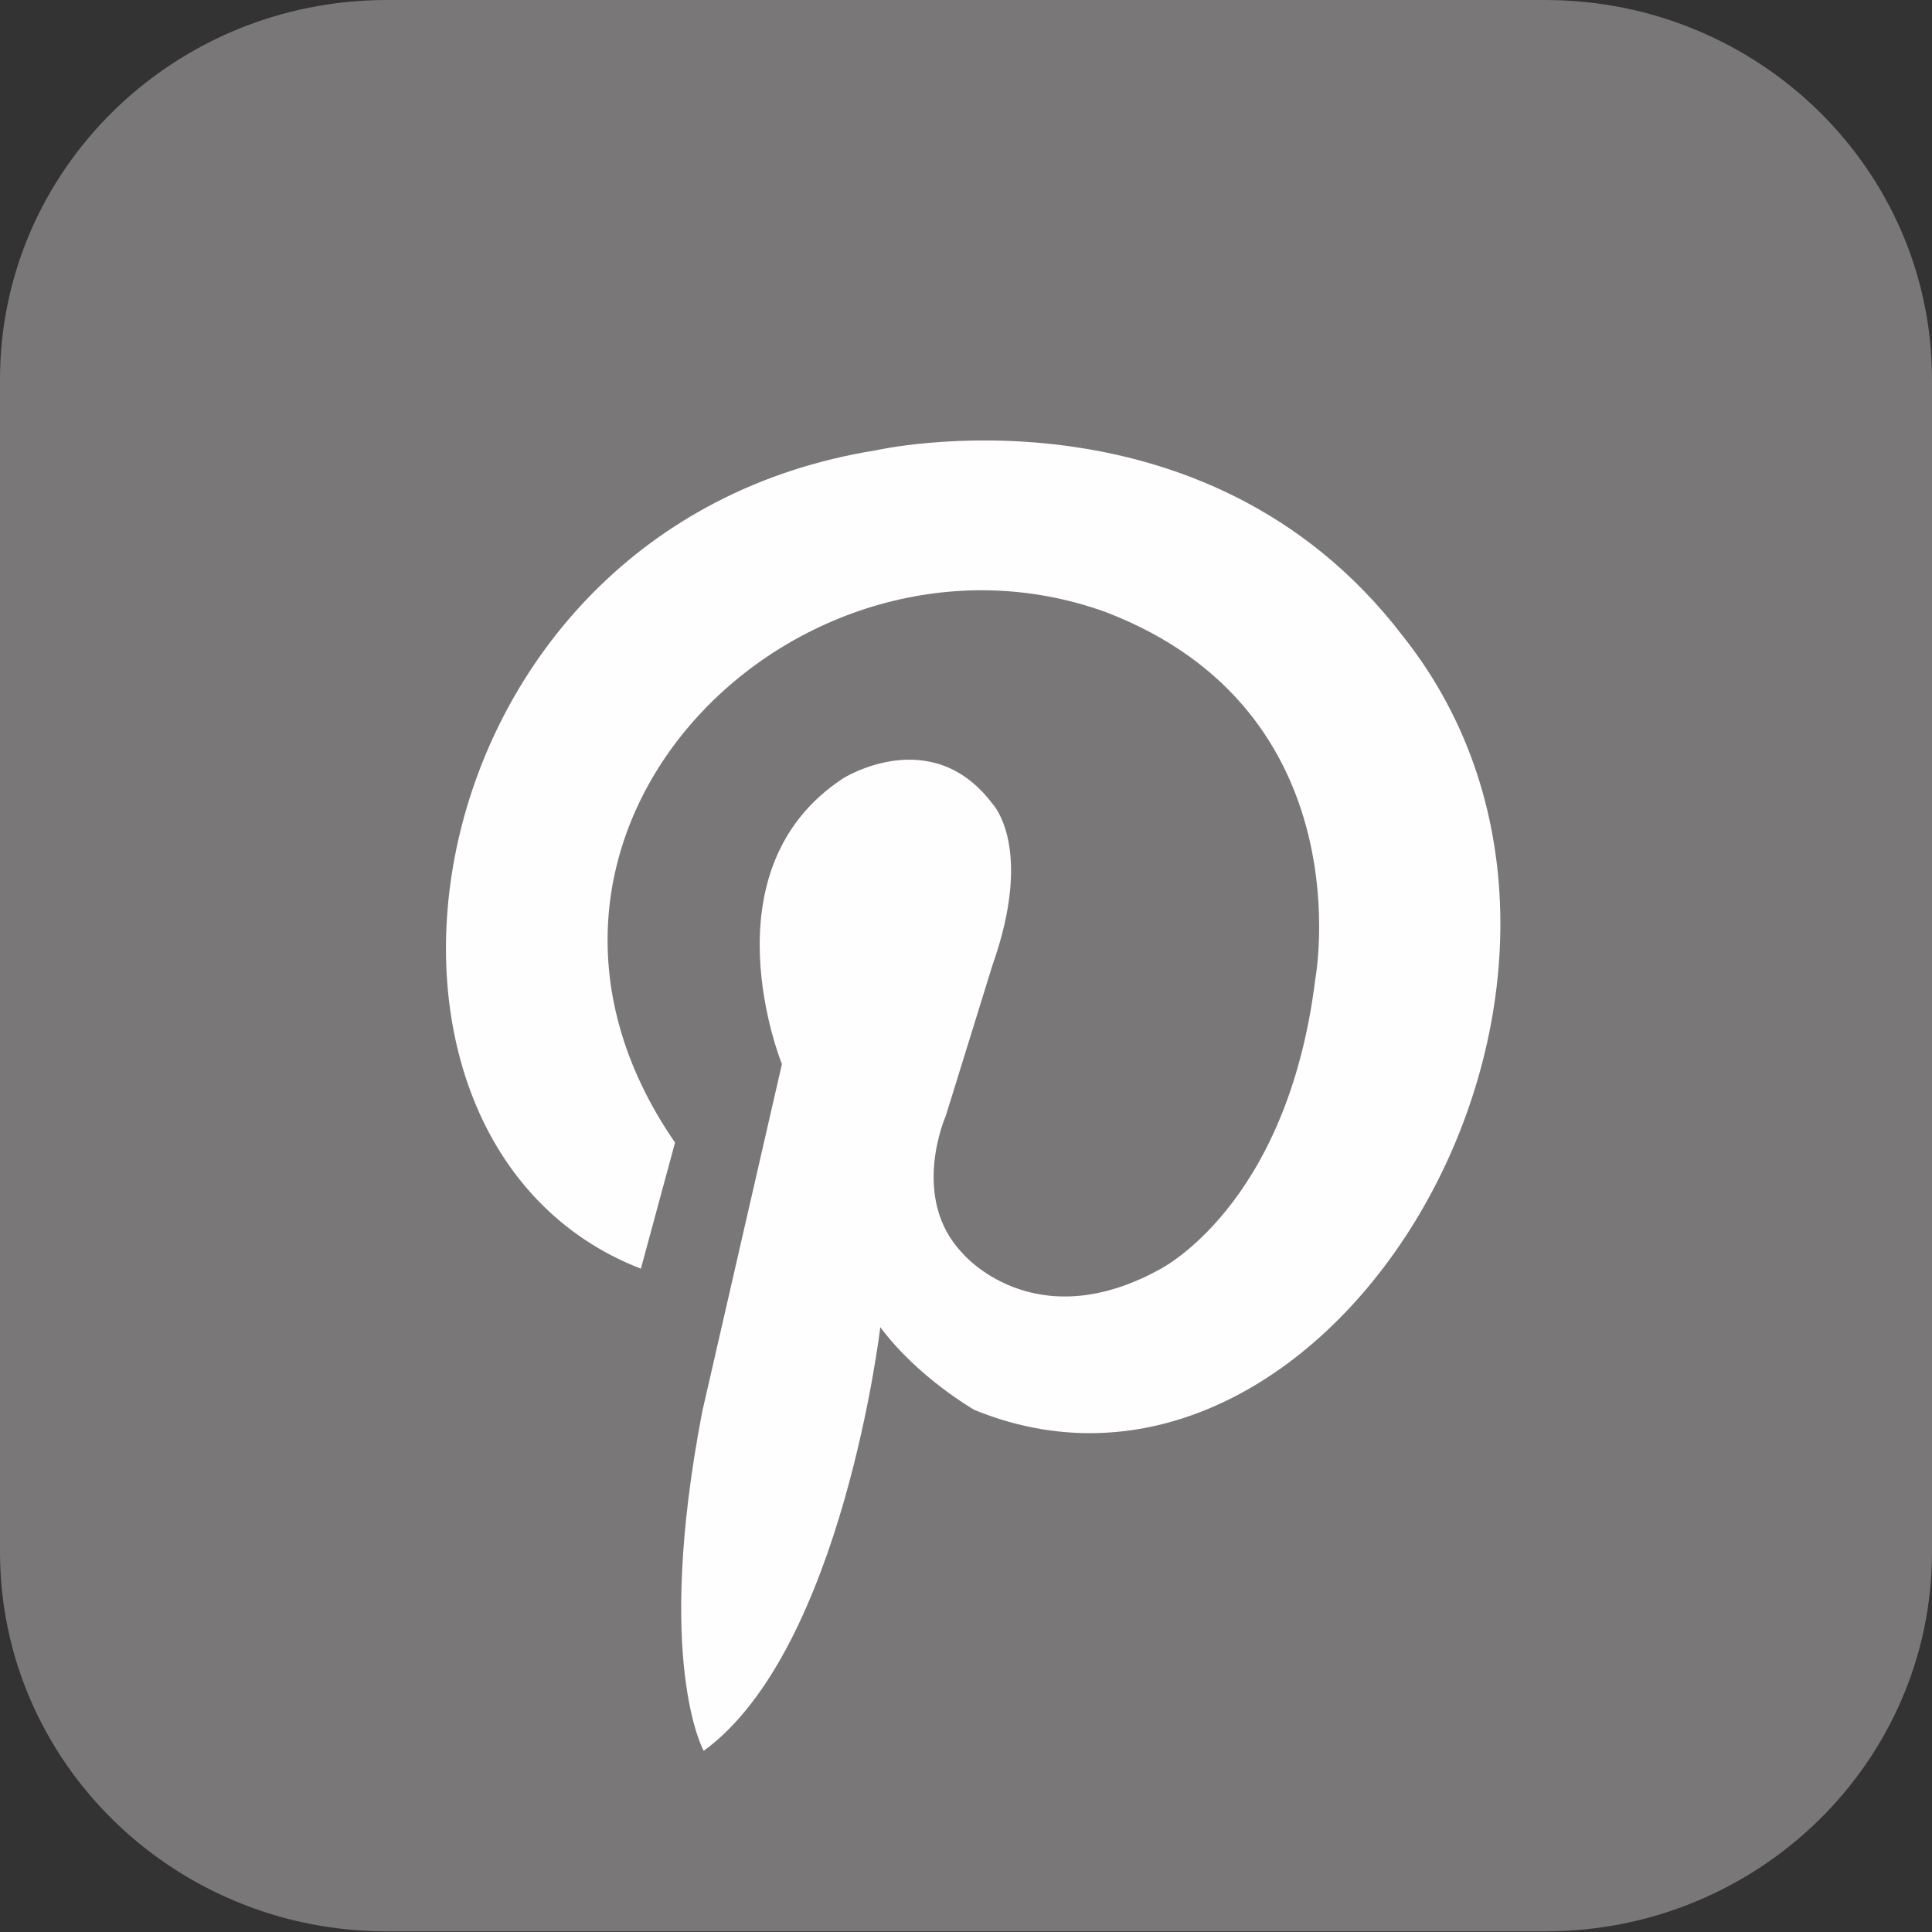 <svg width="25" height="25" viewBox="0 0 25 25" fill="none" xmlns="http://www.w3.org/2000/svg">
<rect x="0" y="0" width="25" height="25" fill="#333333" stroke="none"/>
<path d="M19.994 0H5.006C2.241 0 0 2.198 0 4.909V20.083C0 22.794 2.241 24.992 5.006 24.992H19.994C22.759 24.992 25 22.794 25 20.083V4.909C25 2.198 22.759 0 19.994 0Z" fill="#797777"/>
<path fill-rule="evenodd" clip-rule="evenodd" d="M8.735 14.785L8.293 16.417C4.06 14.774 5.21 6.811 11.329 5.828C11.329 5.828 15.578 4.86 18.157 8.236C21.648 12.64 17.245 20.137 12.61 18.245C12.61 18.245 11.874 17.825 11.391 17.173C11.391 17.173 10.901 21.345 9.106 22.656C9.106 22.656 8.463 21.514 9.087 18.266L10.118 13.769C10.118 13.769 9.094 11.262 10.911 10.071C10.911 10.071 12.051 9.352 12.841 10.399C12.841 10.399 13.386 10.954 12.841 12.494L12.239 14.438C12.239 14.438 11.768 15.498 12.453 16.215C12.453 16.215 13.37 17.319 14.997 16.431C14.997 16.431 16.655 15.62 17.019 12.675C17.019 12.675 17.669 9.213 14.313 7.922C10.353 6.487 5.957 10.757 8.735 14.785Z" fill="#FEFEFE"/>
</svg>
